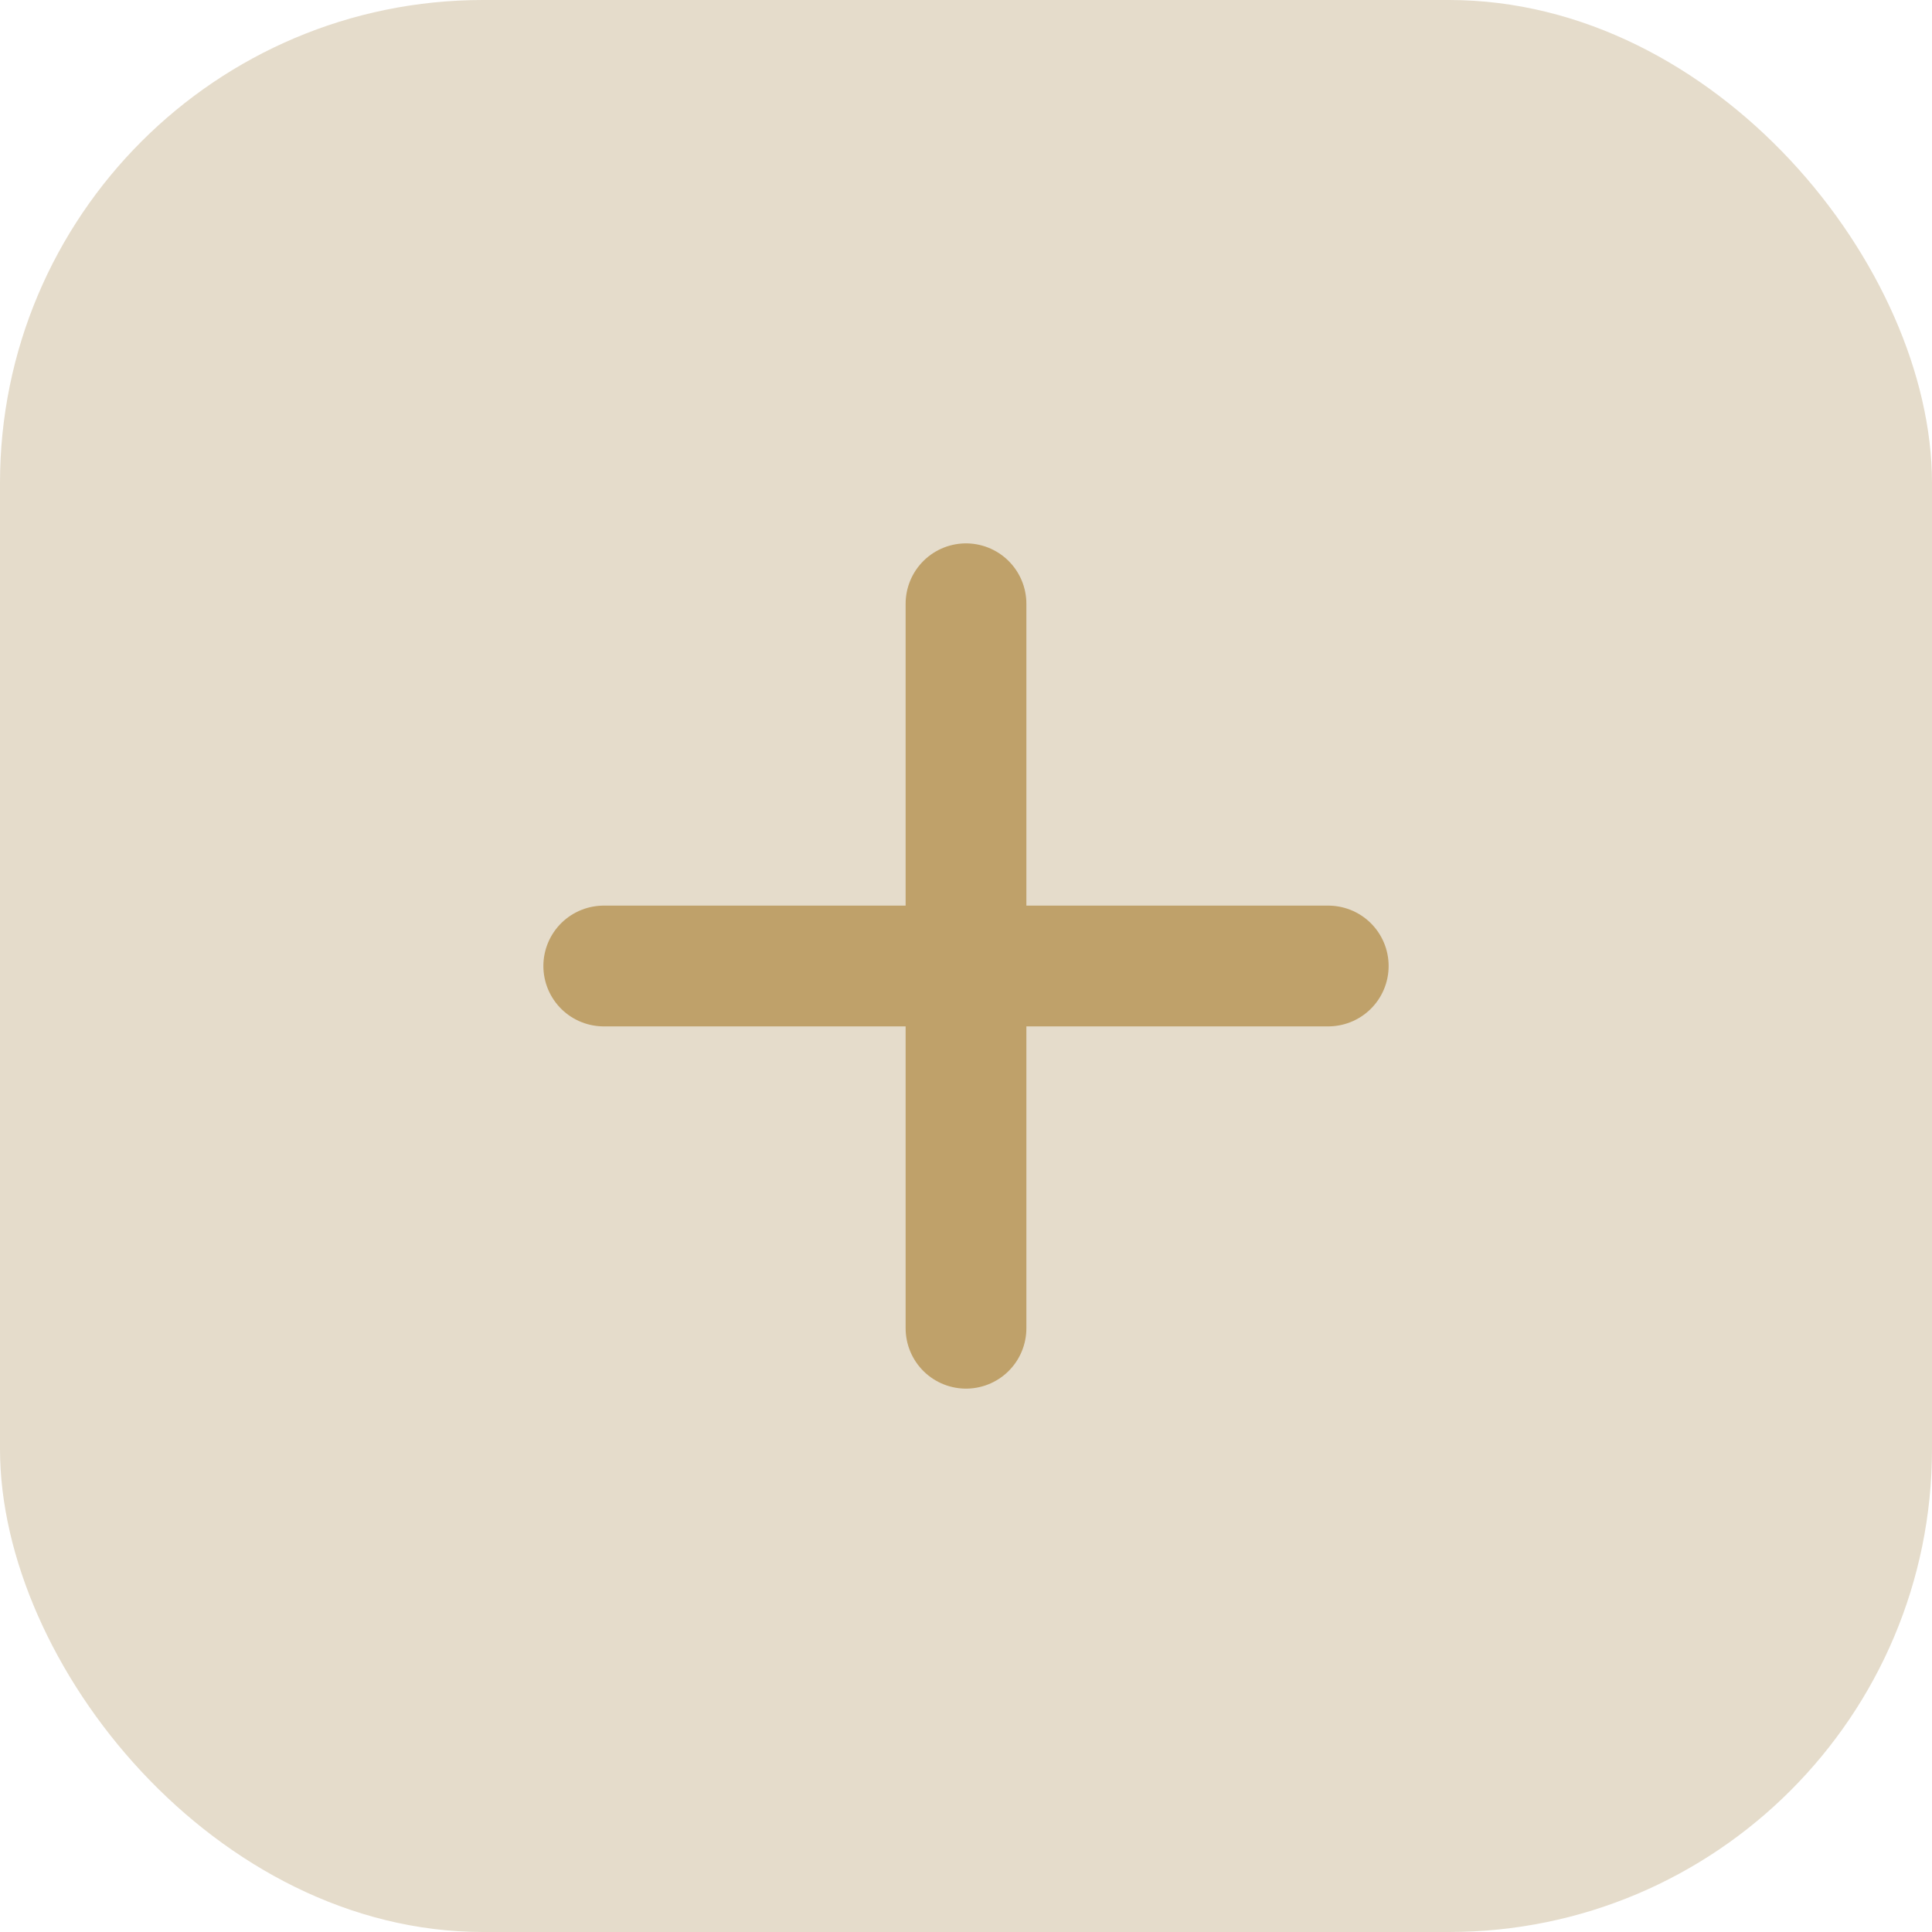 <svg width="32" height="32" viewBox="0 0 32 32" fill="none" xmlns="http://www.w3.org/2000/svg">
  <rect width="32" height="32" rx="8" fill="#E5DCCB"/>
  <path d="M10 16H22" stroke="#BFA16A" stroke-width="2" stroke-linecap="round"/>
  <path d="M16 10V22" stroke="#BFA16A" stroke-width="2" stroke-linecap="round"/>
</svg> 